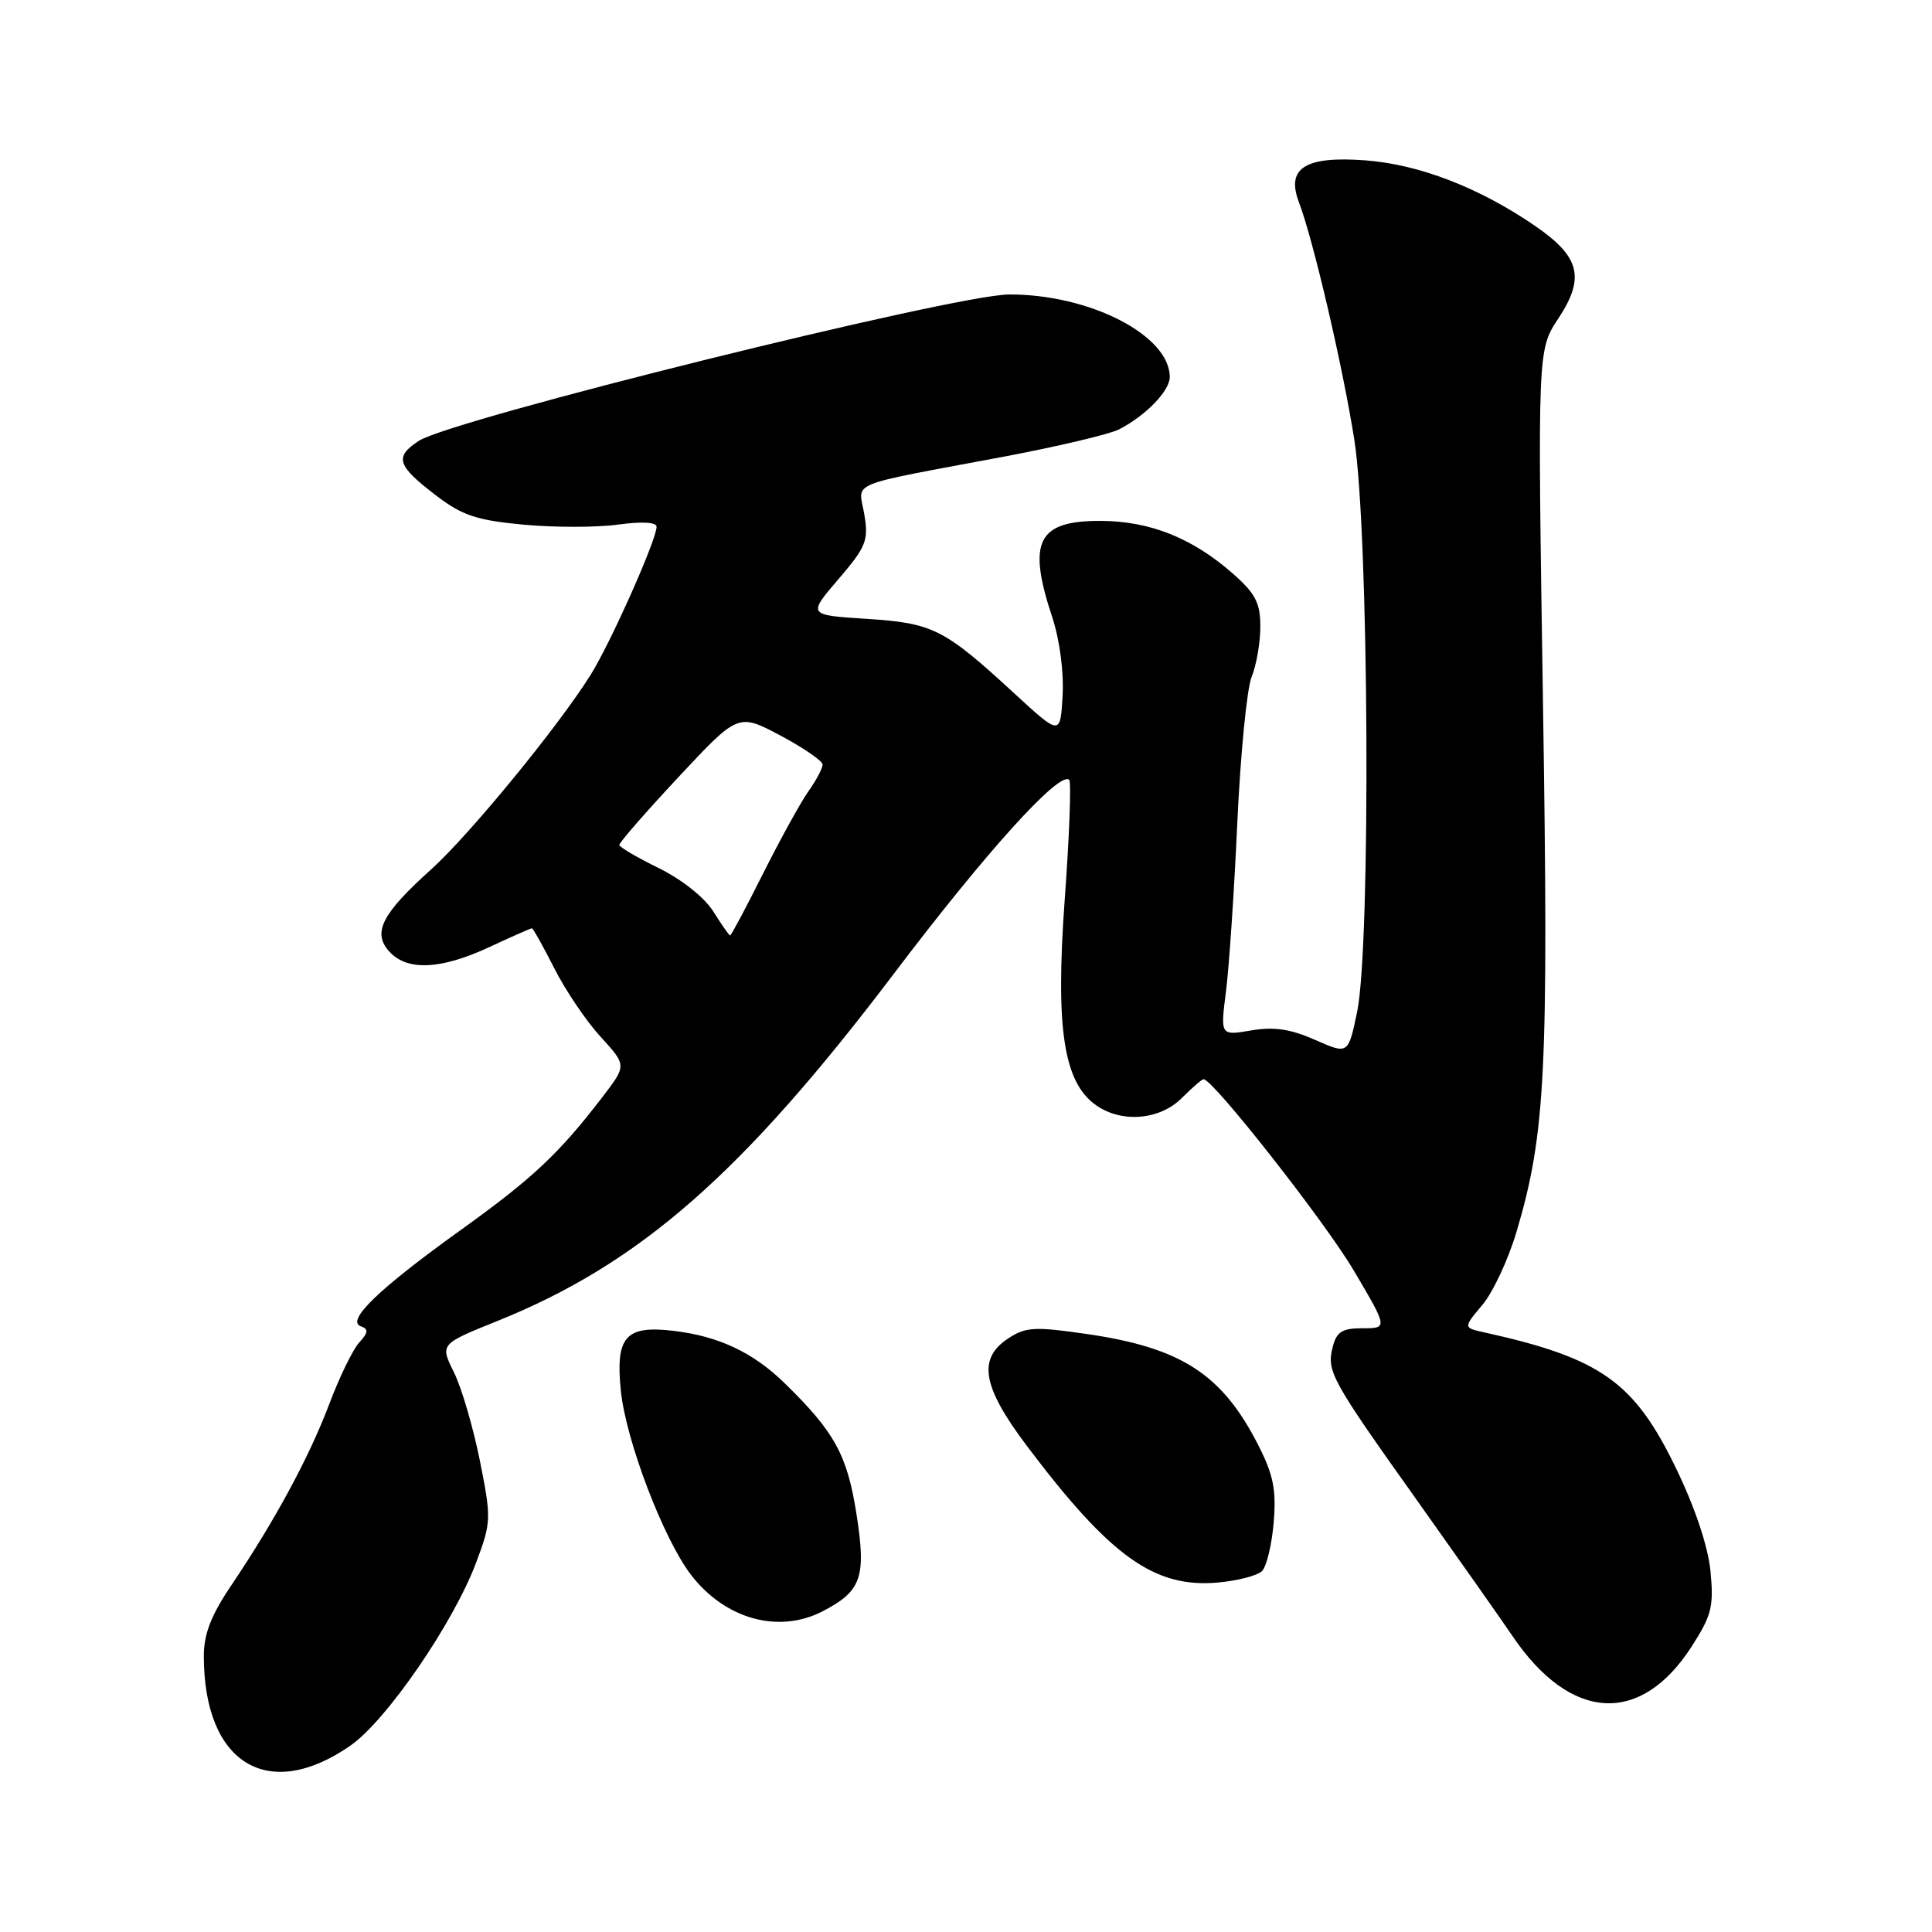 <?xml version="1.0" encoding="UTF-8" standalone="no"?>
<!DOCTYPE svg PUBLIC "-//W3C//DTD SVG 1.1//EN" "http://www.w3.org/Graphics/SVG/1.1/DTD/svg11.dtd" >
<svg xmlns="http://www.w3.org/2000/svg" xmlns:xlink="http://www.w3.org/1999/xlink" version="1.1" viewBox="0 0 256 256">
 <g >
 <path fill="currentColor"
d=" M 46.42 231.31 C 51.20 228.00 60.07 215.09 63.09 207.05 C 65.10 201.69 65.12 201.23 63.58 193.52 C 62.70 189.14 61.16 183.87 60.14 181.82 C 58.30 178.10 58.30 178.10 65.95 175.02 C 84.78 167.43 98.39 155.50 118.46 129.00 C 130.73 112.79 140.42 102.09 141.68 103.34 C 141.96 103.63 141.70 110.77 141.08 119.20 C 139.84 136.31 140.93 143.44 145.25 146.46 C 148.64 148.84 153.68 148.41 156.59 145.50 C 157.97 144.12 159.26 143.00 159.48 143.00 C 160.73 143.00 175.53 161.84 179.35 168.30 C 183.90 176.00 183.90 176.00 180.56 176.00 C 177.82 176.00 177.10 176.46 176.58 178.52 C 175.78 181.73 176.34 182.76 187.90 199.00 C 193.18 206.43 198.82 214.44 200.43 216.81 C 208.11 228.13 217.39 228.67 224.14 218.19 C 226.80 214.06 227.10 212.87 226.65 208.21 C 226.33 204.92 224.61 199.78 222.09 194.57 C 216.54 183.09 212.13 179.97 196.69 176.55 C 193.88 175.93 193.88 175.93 196.43 172.90 C 197.83 171.23 199.87 166.86 200.96 163.18 C 204.80 150.18 205.21 141.96 204.45 92.94 C 203.73 46.37 203.73 46.37 206.48 42.21 C 210.05 36.81 209.37 34.04 203.46 29.97 C 196.06 24.88 188.08 21.79 180.94 21.25 C 172.95 20.65 170.39 22.26 172.11 26.78 C 174.01 31.78 177.89 48.39 179.45 58.24 C 181.39 70.44 181.66 125.18 179.83 134.06 C 178.65 139.73 178.65 139.73 174.26 137.79 C 171.00 136.35 168.81 136.02 165.78 136.54 C 161.70 137.23 161.70 137.23 162.45 131.36 C 162.86 128.14 163.54 118.08 163.95 109.00 C 164.37 99.92 165.22 91.23 165.85 89.68 C 166.48 88.14 167.00 85.15 167.00 83.04 C 167.00 79.88 166.36 78.64 163.32 75.97 C 157.97 71.28 152.37 69.05 145.87 69.02 C 137.47 68.99 136.09 71.73 139.43 81.79 C 140.41 84.75 140.98 89.05 140.80 92.17 C 140.50 97.49 140.50 97.49 134.37 91.85 C 125.10 83.31 123.61 82.56 114.81 82.00 C 107.02 81.50 107.02 81.50 111.10 76.74 C 114.79 72.43 115.11 71.62 114.52 68.13 C 113.77 63.68 111.75 64.51 133.27 60.46 C 140.29 59.13 147.04 57.53 148.27 56.90 C 151.83 55.07 155.00 51.79 155.00 49.96 C 155.00 44.44 144.39 38.98 133.71 39.02 C 126.47 39.05 59.84 55.57 55.49 58.42 C 52.23 60.55 52.59 61.69 57.79 65.66 C 61.24 68.30 63.15 68.94 69.36 69.52 C 73.45 69.90 79.09 69.90 81.90 69.51 C 85.07 69.08 87.00 69.19 87.00 69.80 C 87.00 71.51 80.92 85.17 78.26 89.42 C 74.01 96.23 62.19 110.65 57.12 115.21 C 50.60 121.07 49.31 123.58 51.58 126.08 C 53.94 128.69 58.40 128.49 64.85 125.49 C 67.79 124.12 70.33 123.00 70.48 123.00 C 70.63 123.00 71.97 125.39 73.45 128.31 C 74.92 131.23 77.69 135.31 79.59 137.39 C 83.04 141.16 83.04 141.16 79.85 145.33 C 74.05 152.89 70.61 156.12 61.00 163.02 C 50.19 170.78 45.79 175.02 47.81 175.74 C 48.85 176.11 48.81 176.56 47.59 177.90 C 46.75 178.82 44.97 182.49 43.63 186.04 C 40.97 193.08 36.47 201.41 30.70 209.99 C 27.95 214.06 27.00 216.51 27.01 219.49 C 27.03 233.69 35.53 238.87 46.42 231.31 Z  M 108.99 213.51 C 114.17 210.83 114.80 209.00 113.48 200.57 C 112.26 192.79 110.58 189.73 103.99 183.30 C 99.80 179.20 95.24 177.05 89.22 176.34 C 82.87 175.59 81.53 177.13 82.27 184.33 C 82.95 190.89 87.89 203.86 91.53 208.63 C 96.04 214.54 103.15 216.52 108.99 213.51 Z  M 167.22 208.18 C 167.83 207.57 168.53 204.66 168.77 201.72 C 169.13 197.39 168.73 195.42 166.70 191.43 C 161.91 182.07 156.53 178.59 144.06 176.77 C 137.12 175.76 135.92 175.82 133.61 177.34 C 129.49 180.04 130.14 183.74 136.14 191.69 C 147.14 206.26 152.95 210.42 161.31 209.70 C 163.95 209.47 166.62 208.78 167.22 208.18 Z  M 94.50 120.75 C 93.35 118.92 90.31 116.51 87.31 115.04 C 84.45 113.64 82.09 112.26 82.06 111.96 C 82.03 111.67 85.56 107.62 89.91 102.96 C 97.81 94.50 97.81 94.50 103.41 97.46 C 106.48 99.10 109.00 100.83 109.00 101.31 C 109.00 101.79 108.16 103.39 107.12 104.85 C 106.09 106.31 103.39 111.21 101.11 115.75 C 98.84 120.29 96.87 123.98 96.74 123.96 C 96.61 123.94 95.60 122.50 94.50 120.75 Z "/>
</g>
</svg>